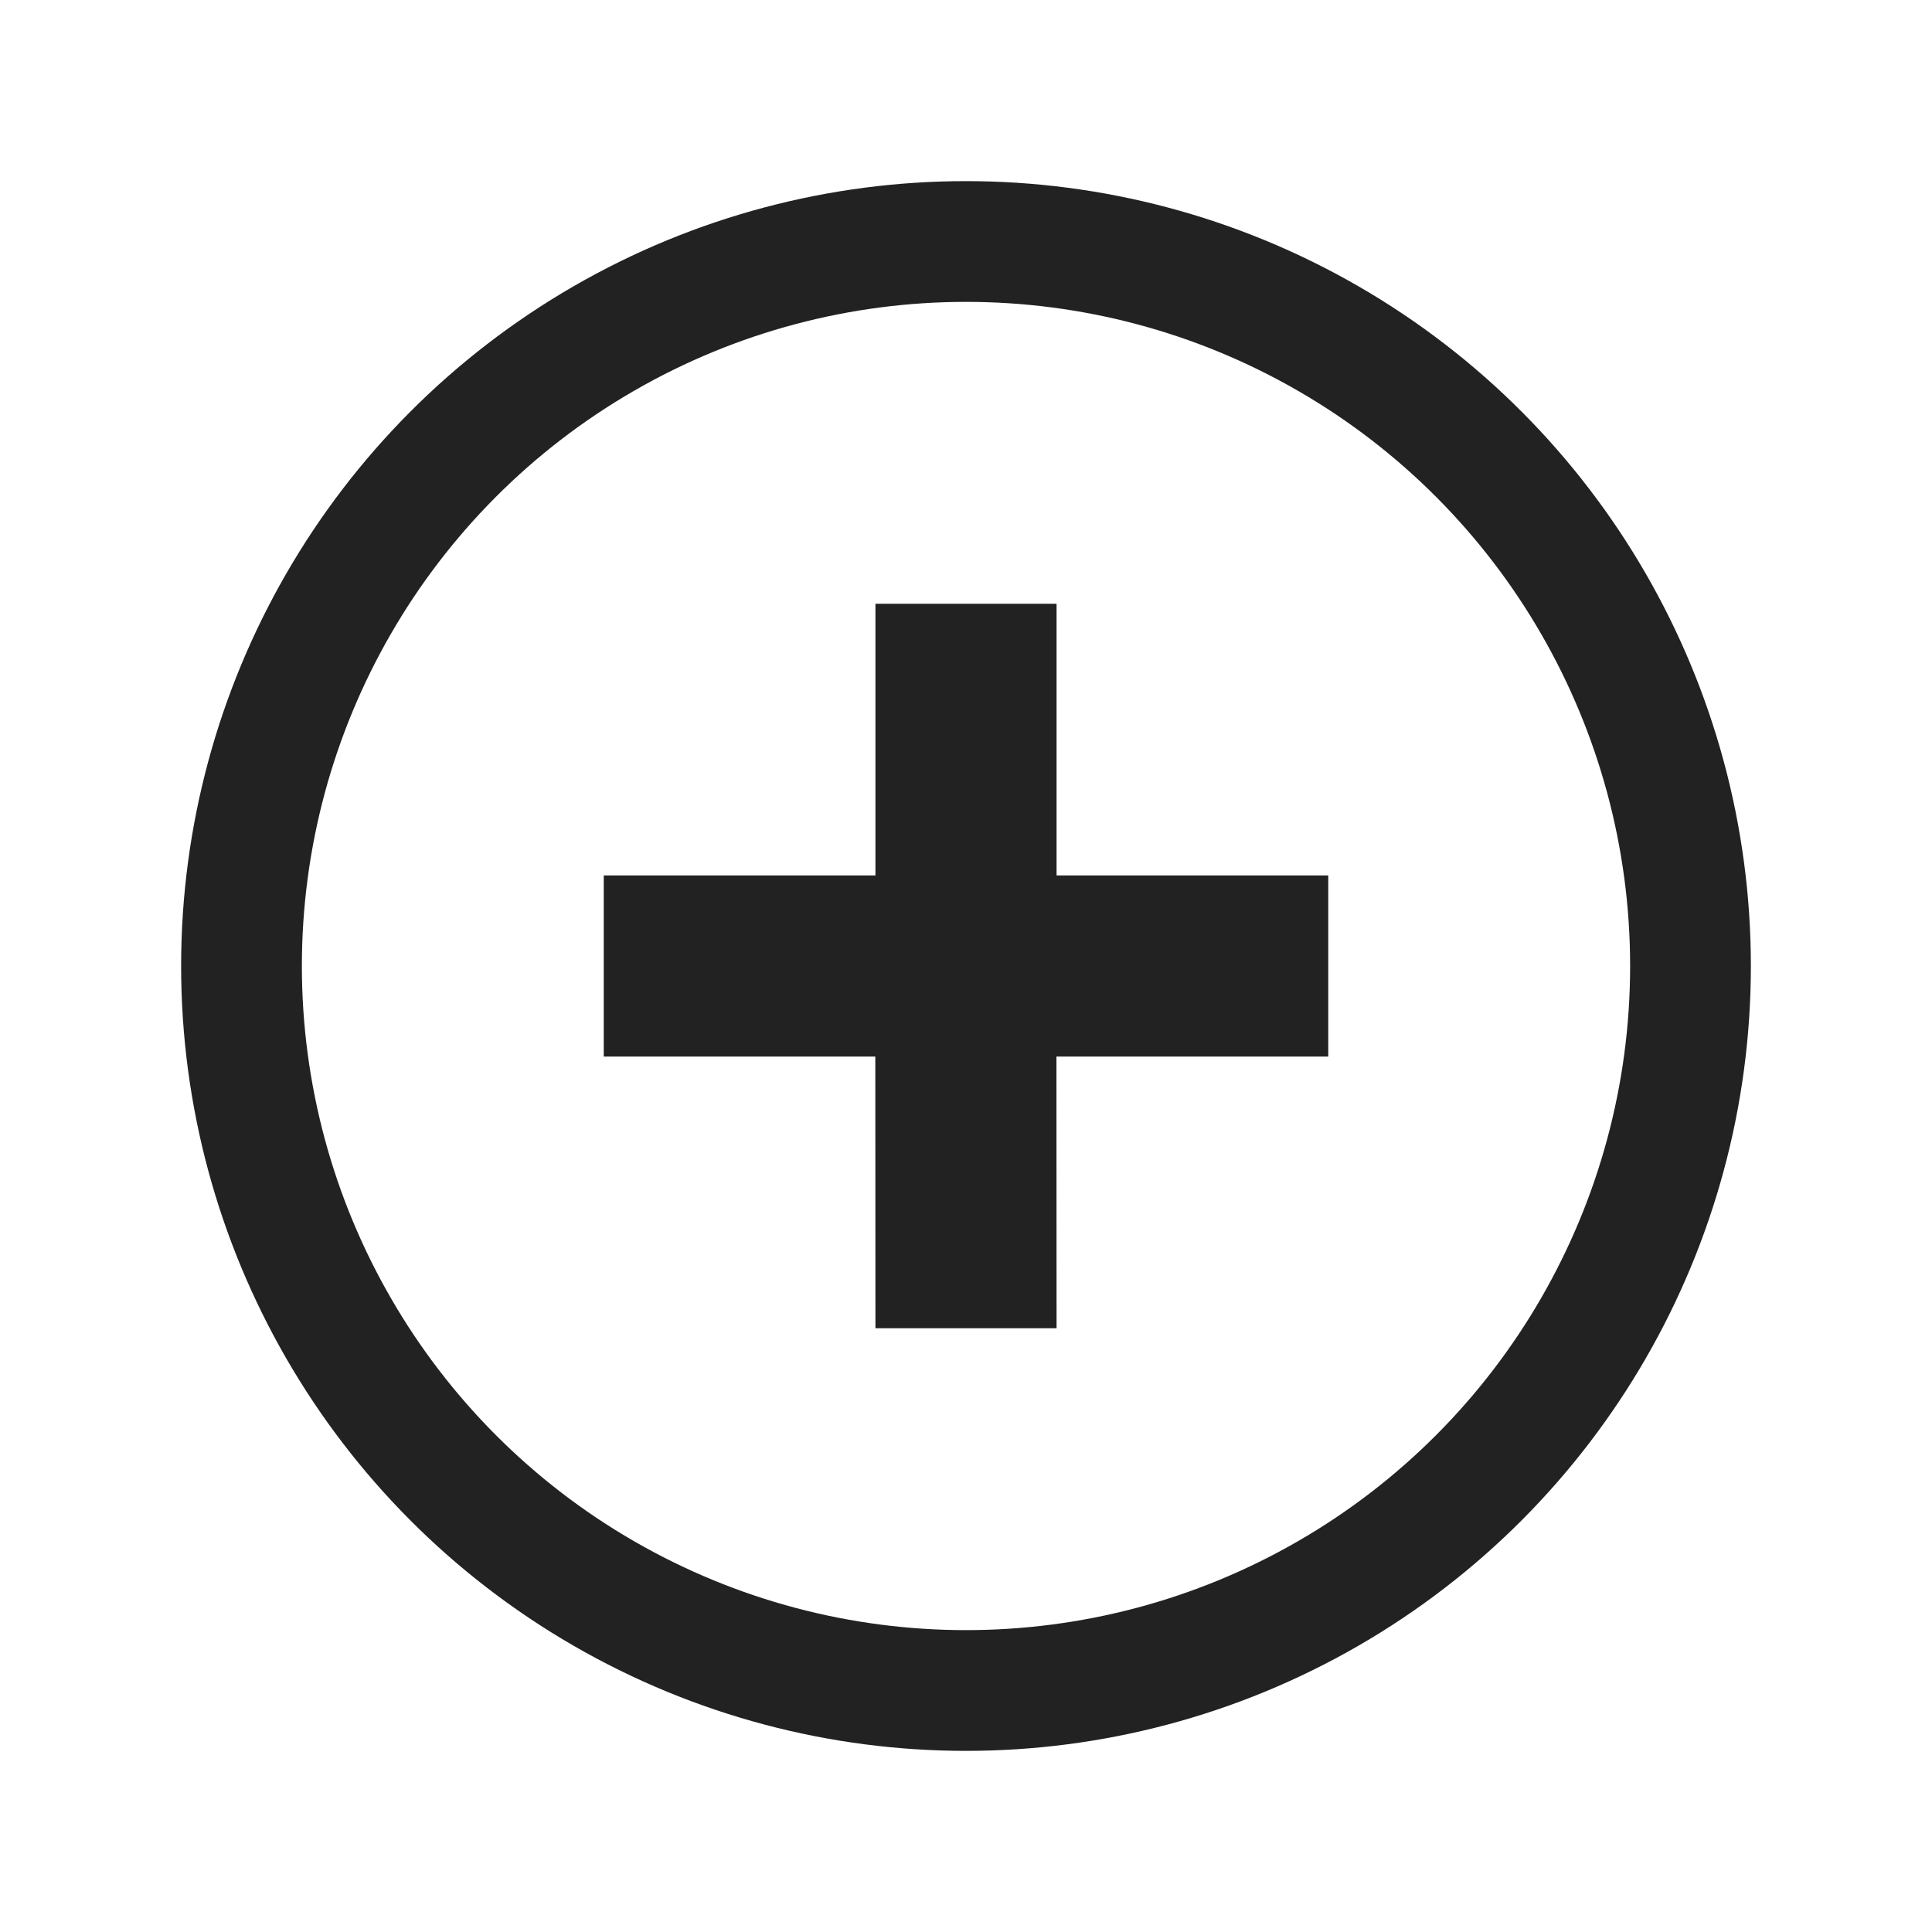 <svg width="16" height="16" viewBox="0 0 16 16" xmlns="http://www.w3.org/2000/svg">
    <g fill="none" fill-rule="evenodd">
        <path d="M8.75 5v2.25H11v1.5H8.749L8.75 11h-1.5l-.001-2.25H5v-1.5h2.25V5h1.5z" fill="#222"/>
        <circle stroke="#222" cx="8" cy="8" r="6"/>
    </g>
</svg>
